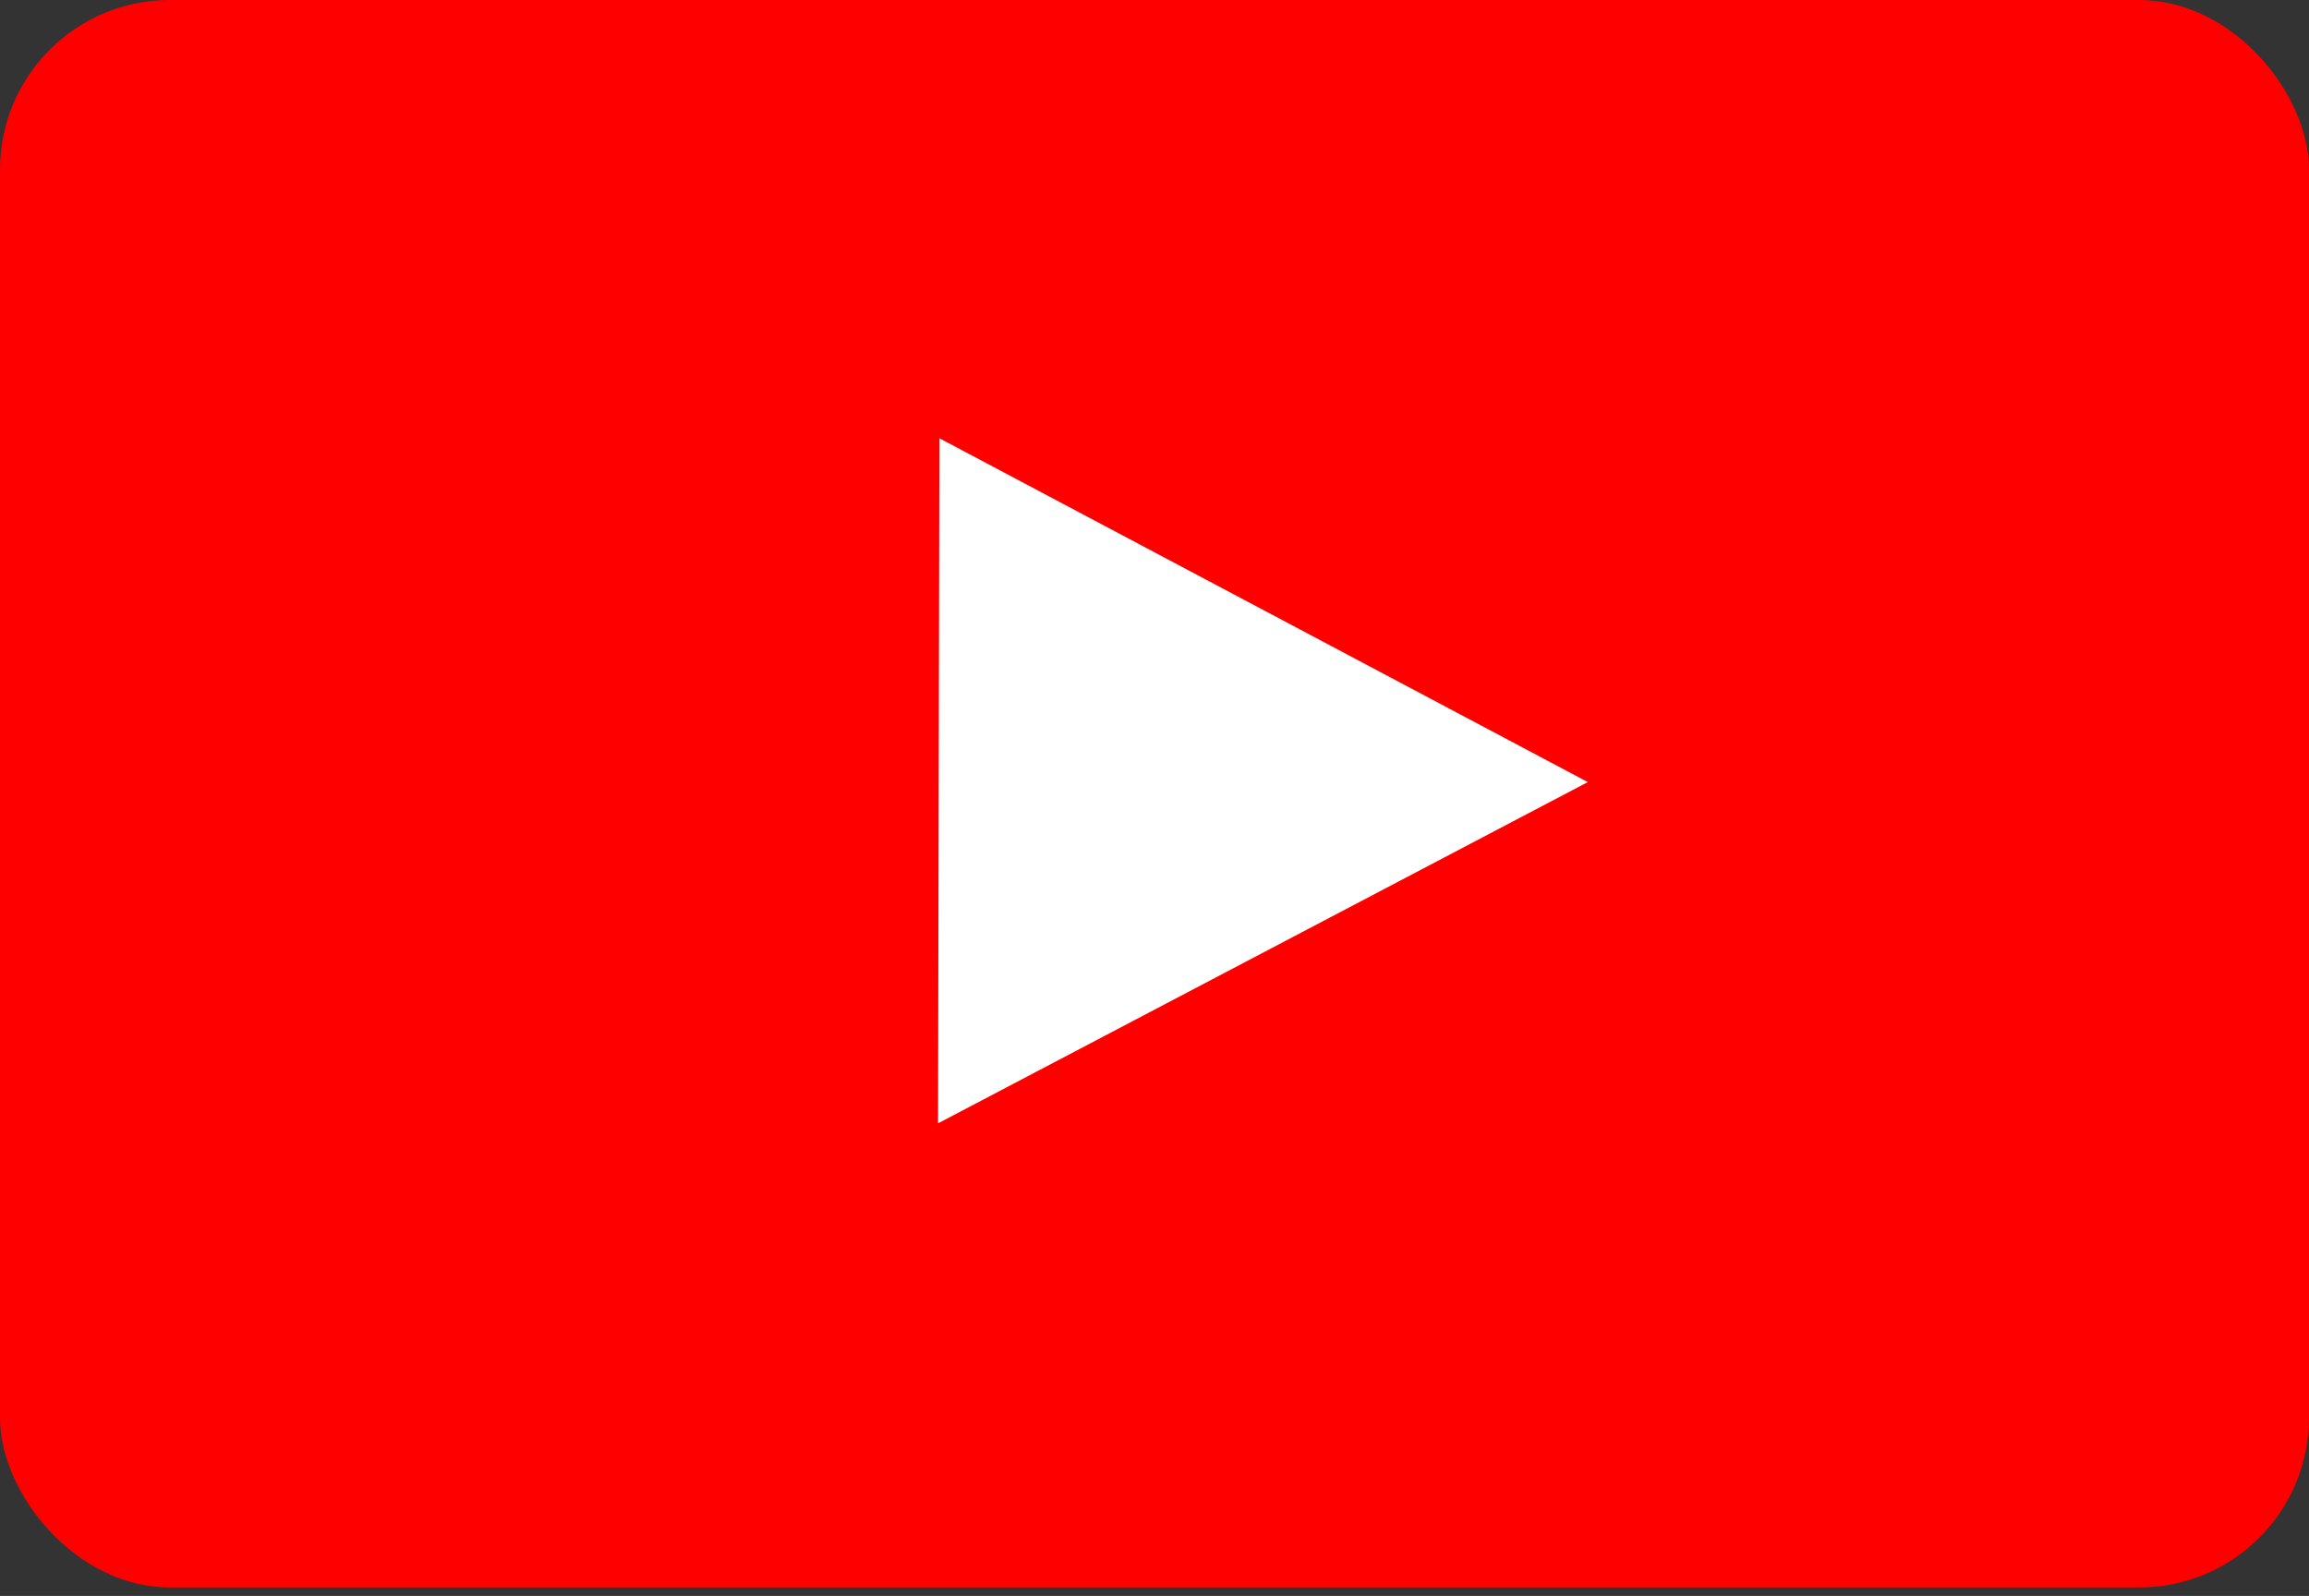 <svg width="68" height="47" viewBox="0 0 68 47" fill="none" xmlns="http://www.w3.org/2000/svg">
<rect x="0" y="0" width="68" height="47" fill="#333333" stroke="none"/>
<rect width="68" height="46.75" rx="5" fill="#FF0000"/>
<path d="M46.761 23.032L27.625 33.082L27.665 12.906L46.761 23.032Z" fill="white"/>
</svg>
